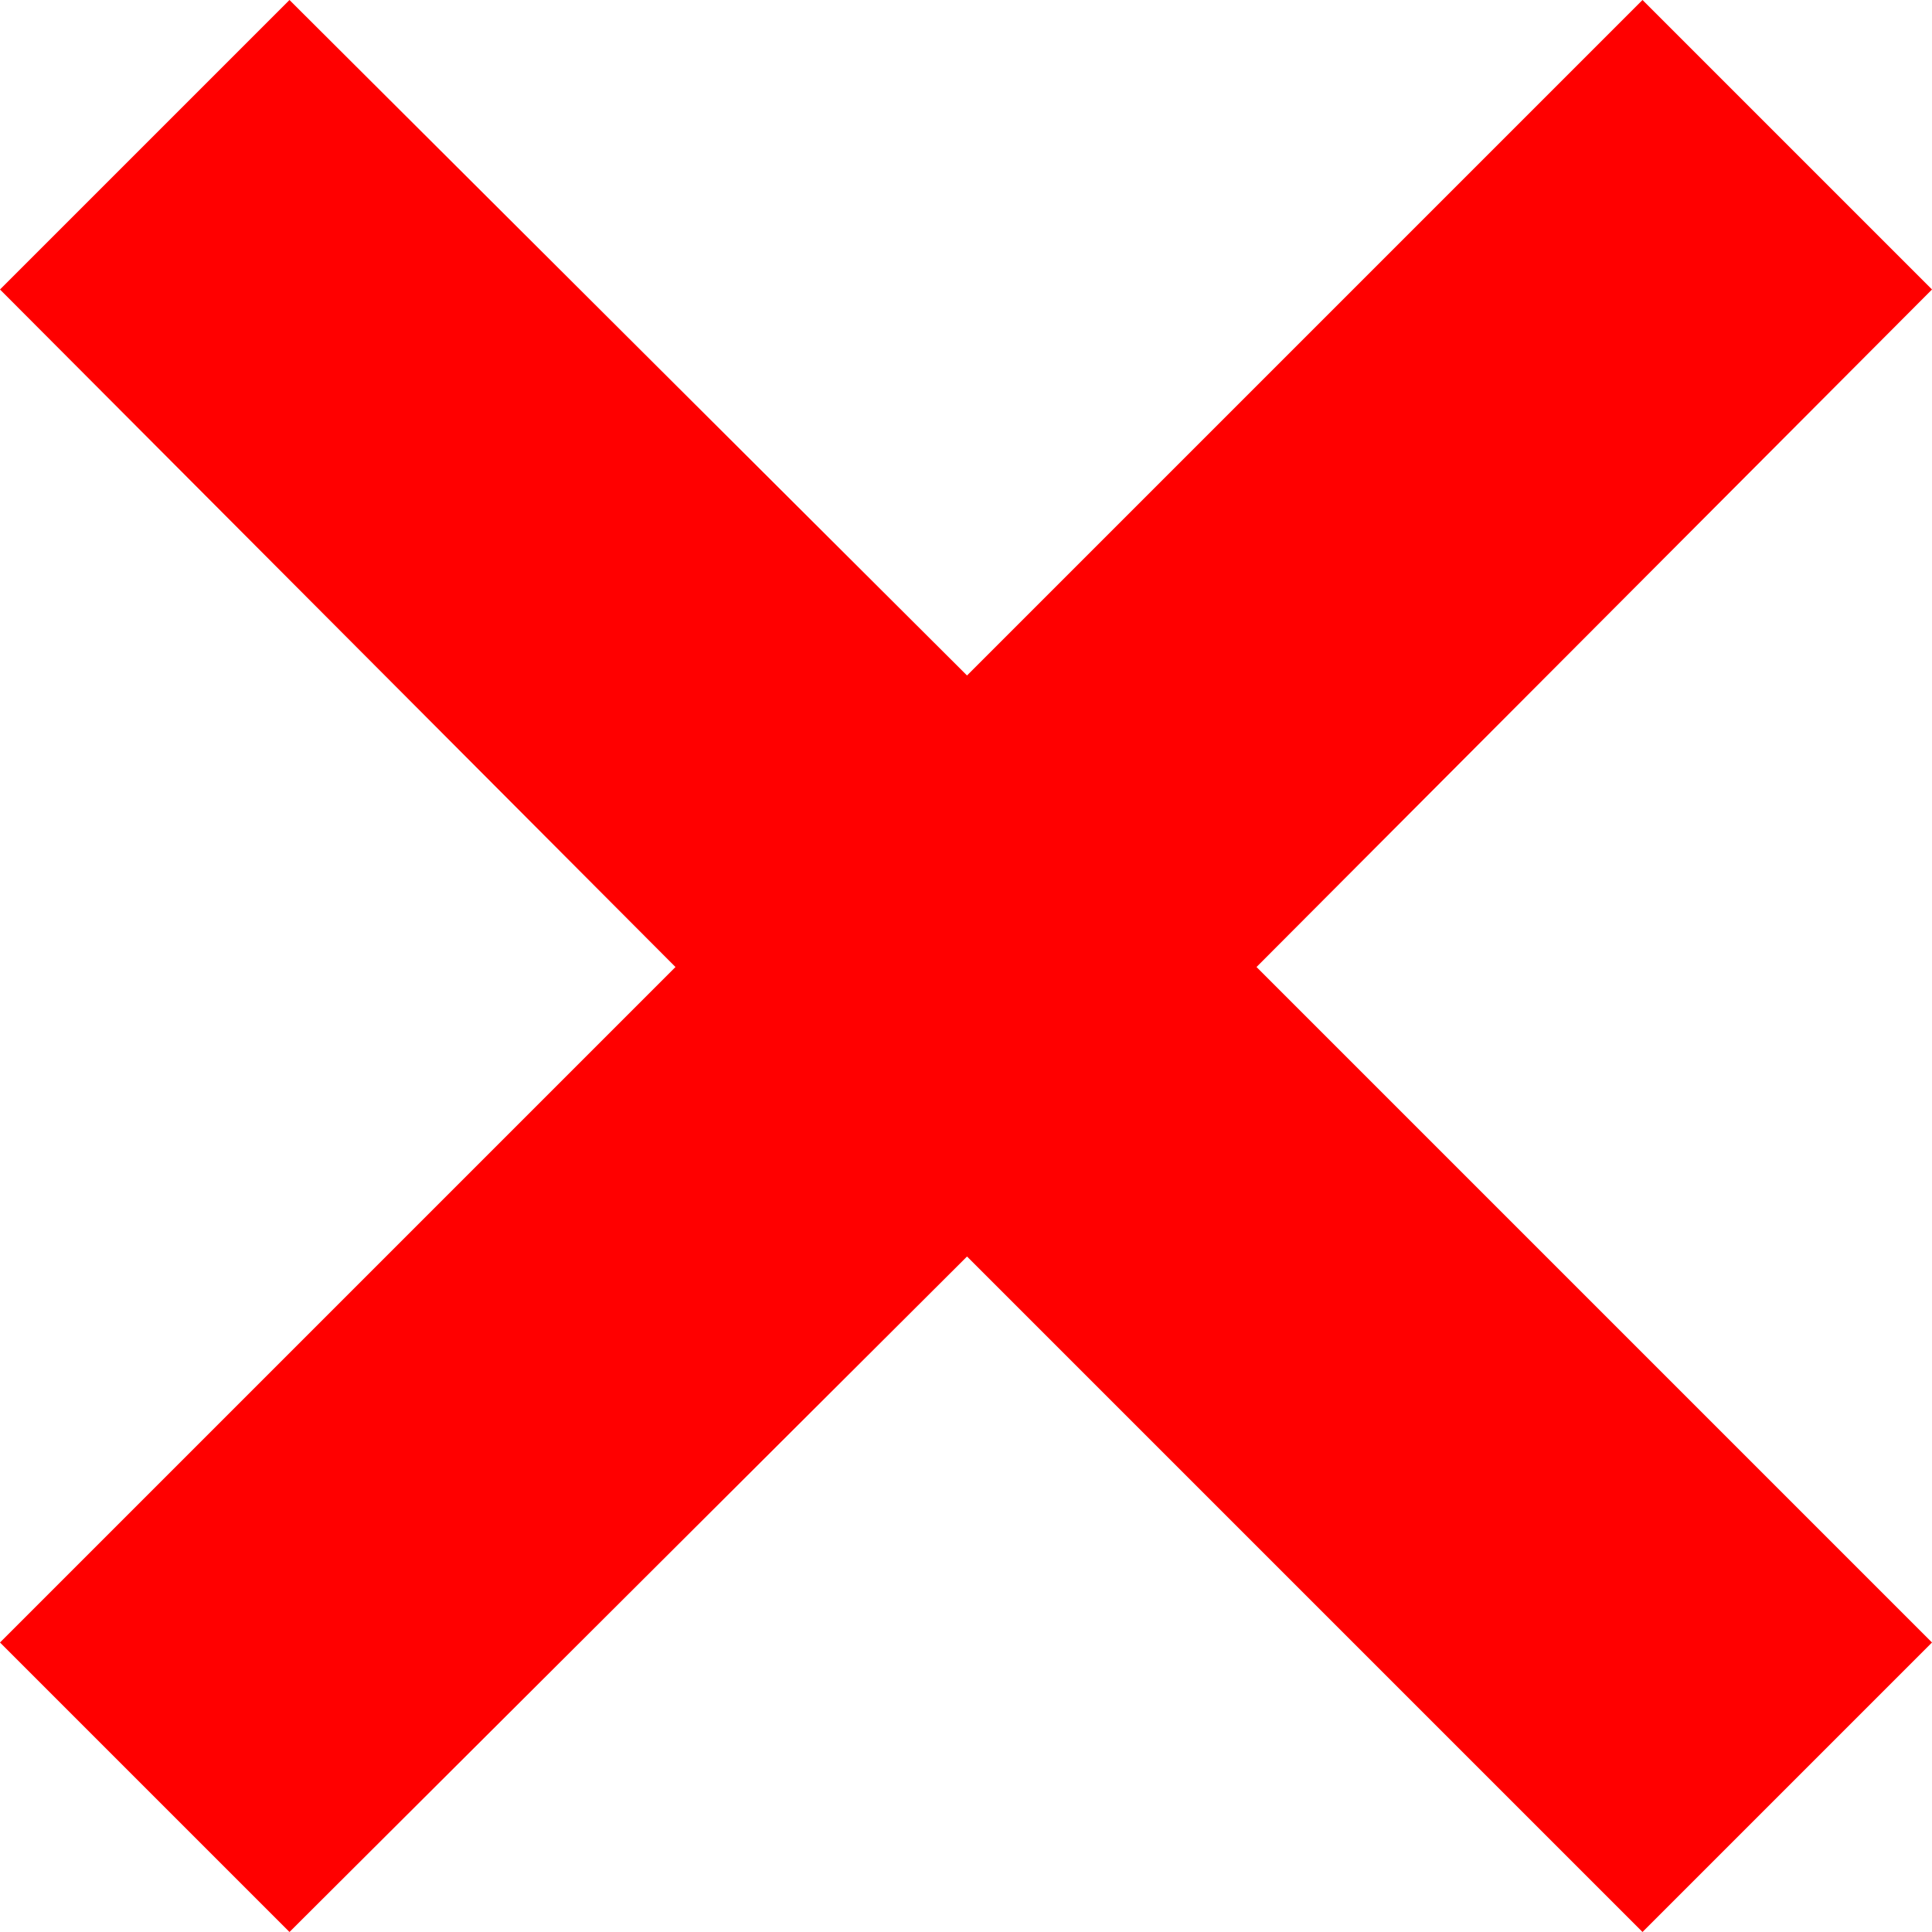 <?xml version="1.0" encoding="UTF-8"?>
<svg id="_レイヤー_2" data-name="レイヤー 2" xmlns="http://www.w3.org/2000/svg" viewBox="0 0 9.41 9.41">
  <defs>
    <style>
      .cls-1 {
        fill: red;
      }
    </style>
  </defs>
  <g id="_レイヤー_1-2" data-name="レイヤー 1">
    <polygon class="cls-1" points="9.41 1.41 8 0 4.71 3.29 1.41 0 0 1.41 3.29 4.71 0 8 1.41 9.41 4.71 6.12 8 9.41 9.41 8 6.12 4.71 9.41 1.41"/>
  </g>
</svg>
